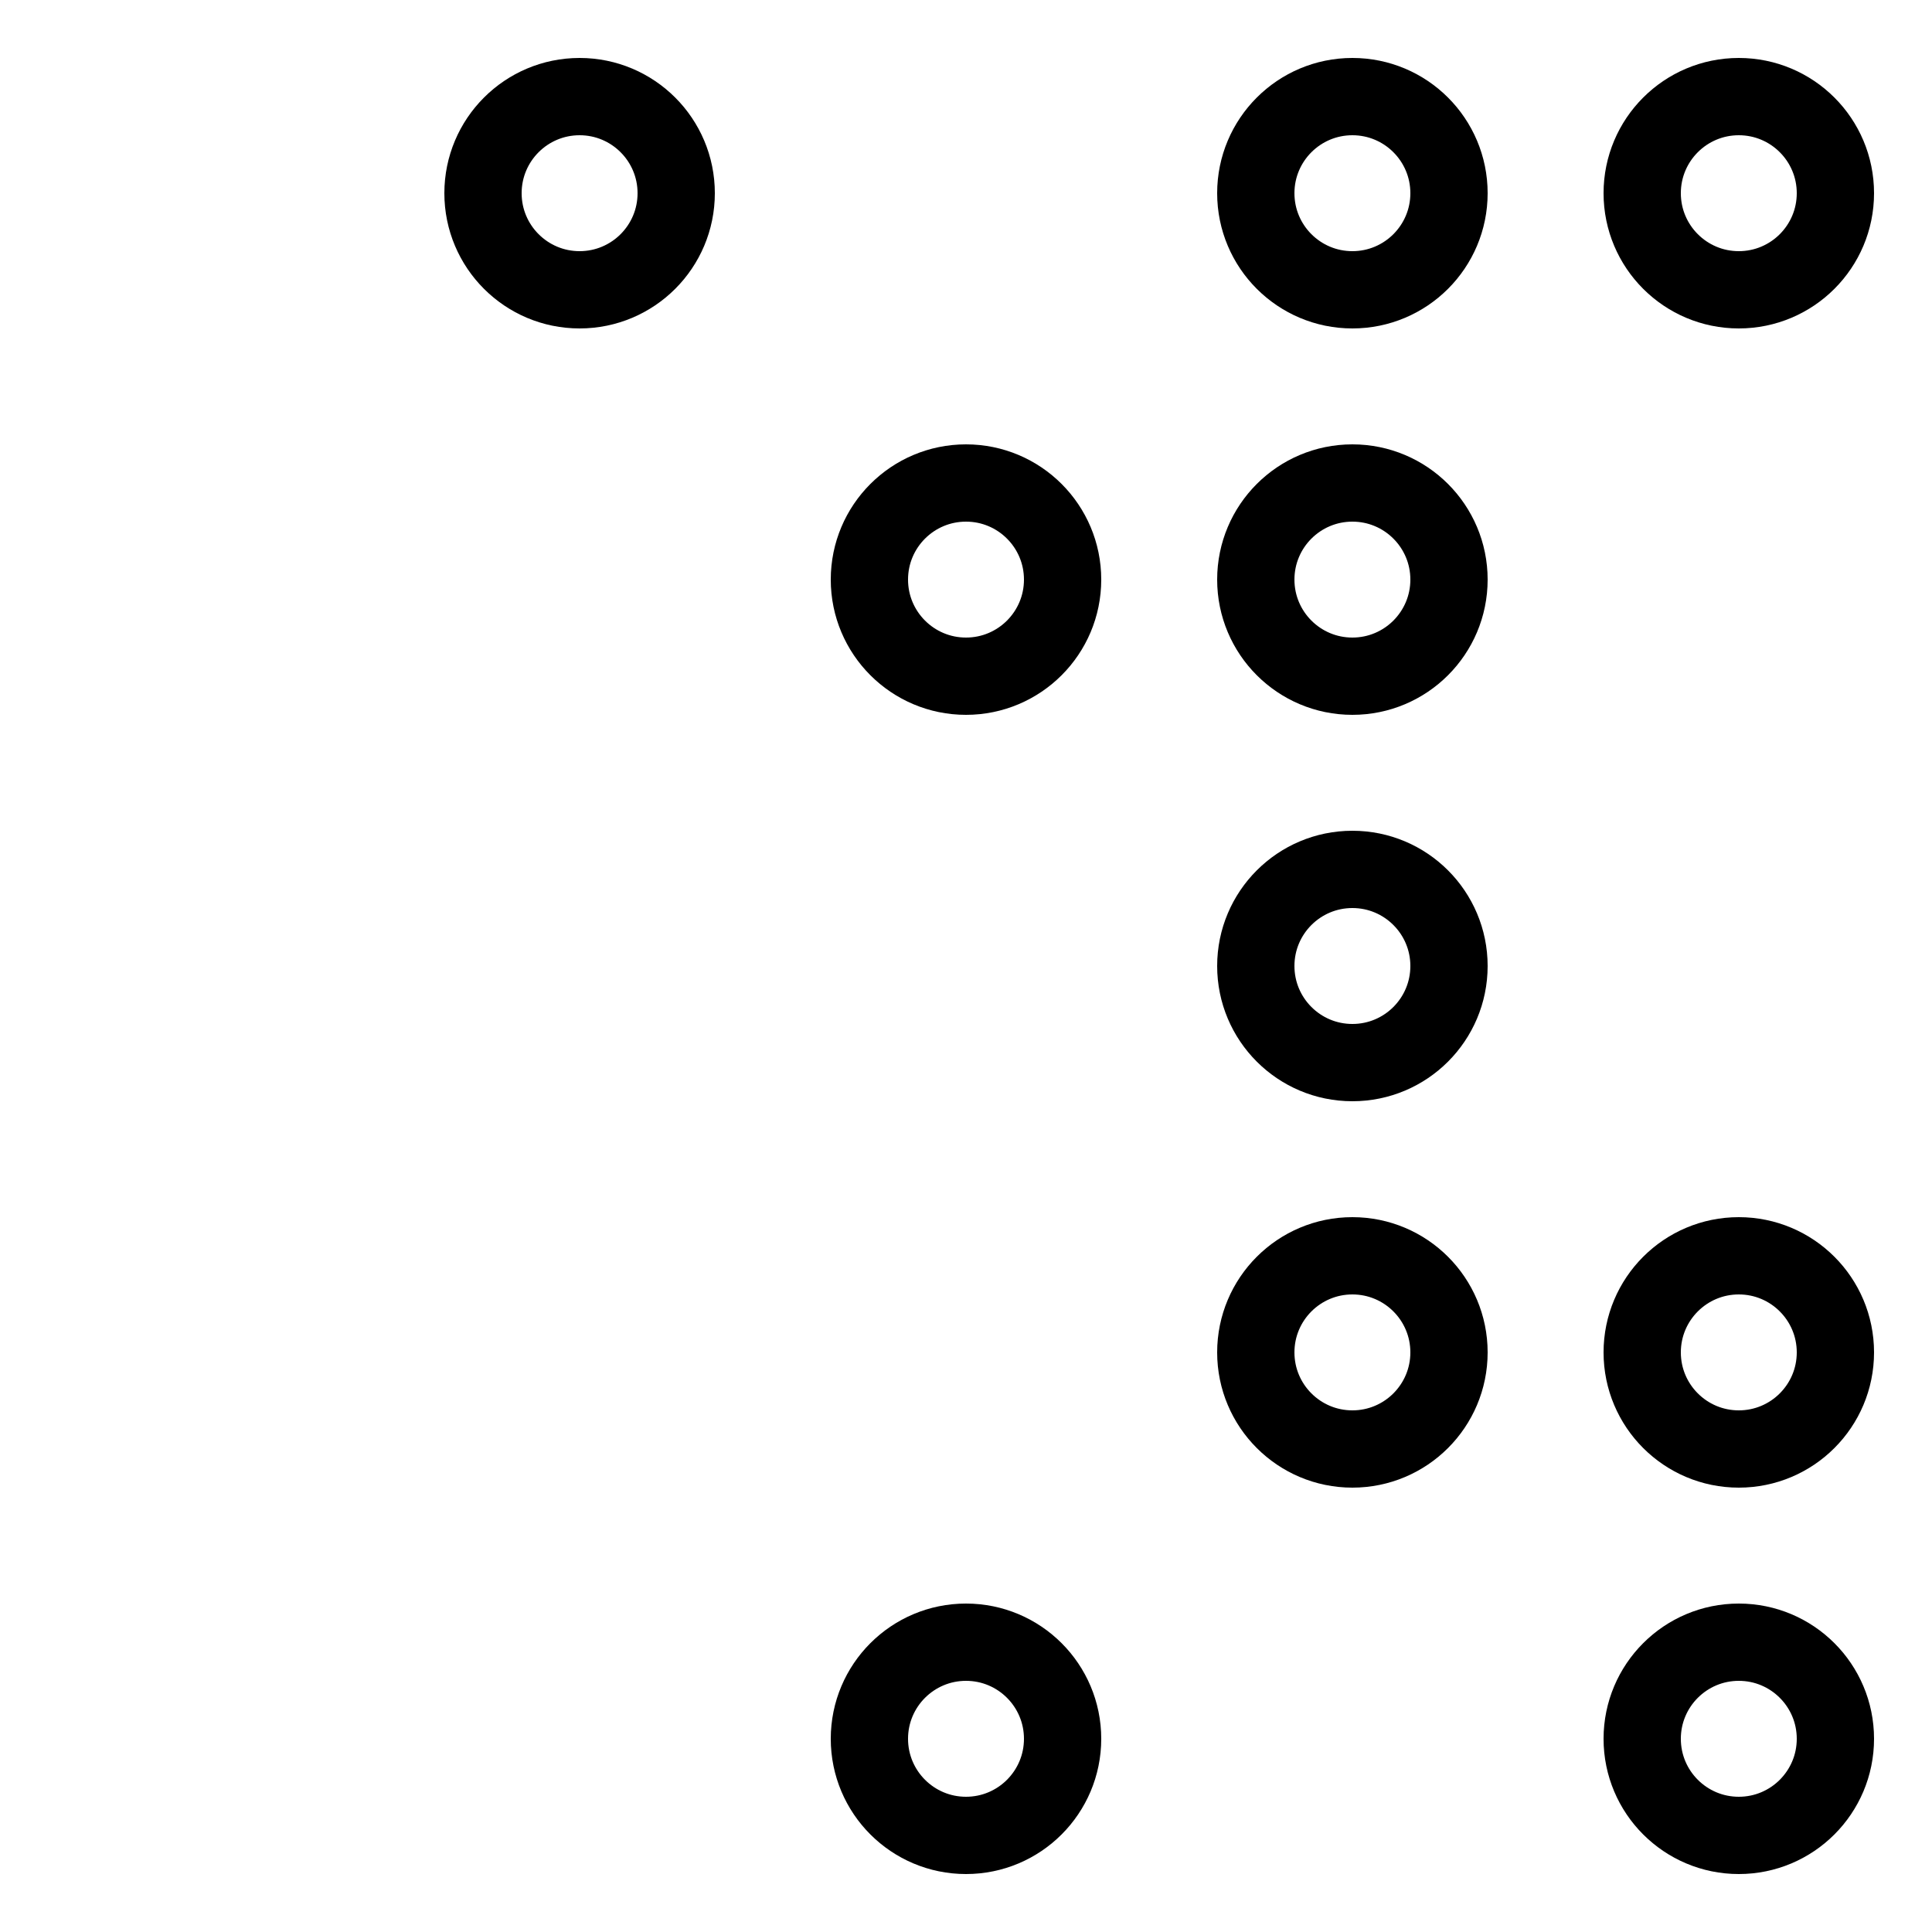 <?xml version="1.0"?>
<!DOCTYPE svg PUBLIC '-//W3C//DTD SVG 1.0//EN'
          'http://www.w3.org/TR/2001/REC-SVG-20010904/DTD/svg10.dtd'>
<svg xmlns:xlink="http://www.w3.org/1999/xlink" style="fill-opacity:1; color-rendering:auto; color-interpolation:auto; text-rendering:auto; stroke:black; stroke-linecap:square; stroke-miterlimit:10; shape-rendering:auto; stroke-opacity:1; fill:black; stroke-dasharray:none; font-weight:normal; stroke-width:1; font-family:'Dialog'; font-style:normal; stroke-linejoin:miter; font-size:12px; stroke-dashoffset:0; image-rendering:auto;" width="50" height="50" xmlns="http://www.w3.org/2000/svg"
><!--Generated by the Batik Graphics2D SVG Generator--><defs id="genericDefs"
  /><g
  ><g style="stroke-linecap:round; stroke-width:2;"
    ><circle r="2.5" style="fill:none;" cx="15" cy="5"
    /></g
    ><g style="stroke-linecap:round; stroke-width:2;"
    ><circle r="2.5" style="fill:none;" cx="25" cy="15"
      /><circle r="2.5" style="fill:none;" cx="25" cy="45"
      /><circle r="2.5" style="fill:none;" cx="35" cy="5"
      /><circle r="2.5" style="fill:none;" cx="35" cy="15"
      /><circle r="2.5" style="fill:none;" cx="35" cy="25"
      /><circle r="2.5" style="fill:none;" cx="35" cy="35"
      /><circle r="2.5" style="fill:none;" cx="45" cy="5"
      /><circle r="2.5" style="fill:none;" cx="45" cy="35"
      /><circle r="2.5" style="fill:none;" cx="45" cy="45"
    /></g
  ></g
></svg
>
